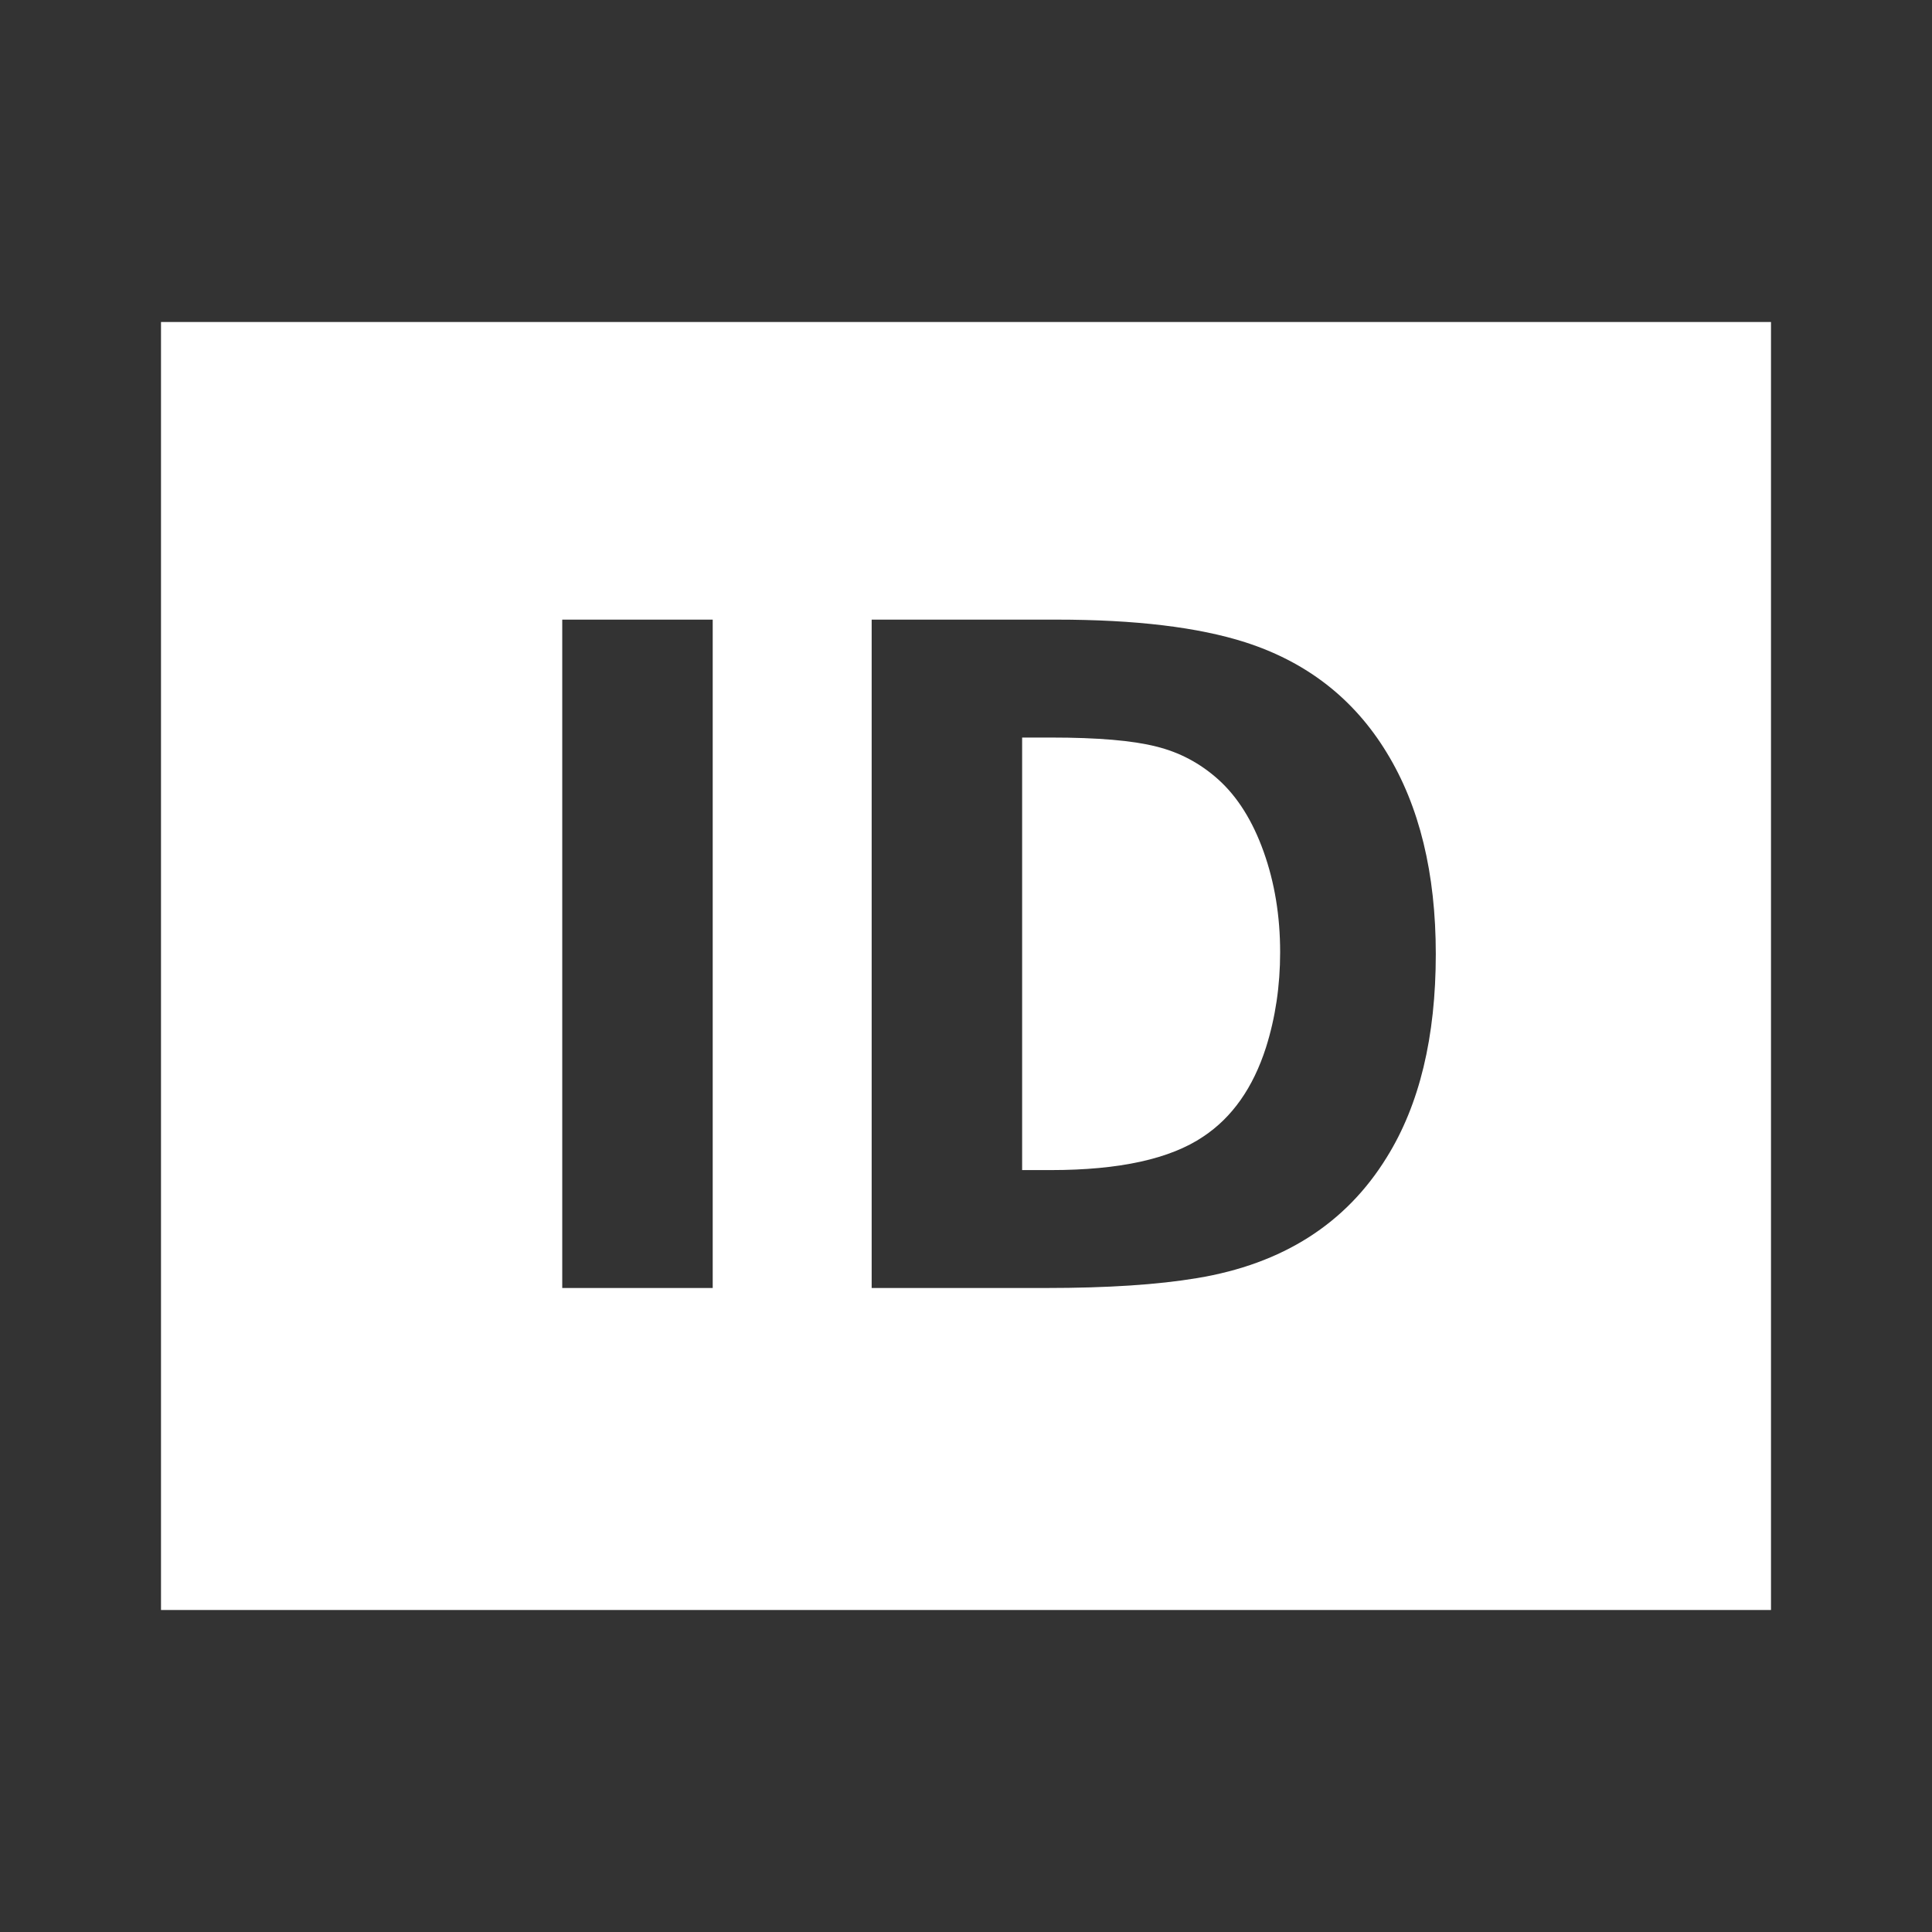 <svg width="512" height="512" viewBox="0 0 512 512" fill="none" xmlns="http://www.w3.org/2000/svg">
<rect x="0" y="0" width="512" height="512" fill="#333333" stroke="none"/>
<path fill-rule="evenodd" clip-rule="evenodd" d="M42.667 85.333V426.667H469.333V85.333H42.667ZM231 341.333V164.208H280C300.833 164.208 317.5 166.208 330 170.208C346.333 175.458 358.833 185.208 367.5 199.458C376.167 213.625 380.5 231.417 380.5 252.833C380.5 274.833 376.167 292.792 367.5 306.708C356.667 324.292 339.917 334.958 317.25 338.708C306.833 340.458 293.5 341.333 277.25 341.333H231ZM270.875 310.083H278.5C296.667 310.083 310.125 307.125 318.875 301.208C326.542 296.125 332.083 288.25 335.5 277.583C338 269.667 339.25 261.25 339.25 252.333C339.25 242.75 337.792 233.875 334.875 225.708C331.958 217.542 327.958 211.167 322.875 206.583C318.042 202.25 312.542 199.333 306.375 197.833C300.208 196.25 290.917 195.458 278.5 195.458H270.875V310.083ZM149 164.208V341.333H188.875V164.208H149Z" fill="white"/>
</svg>
